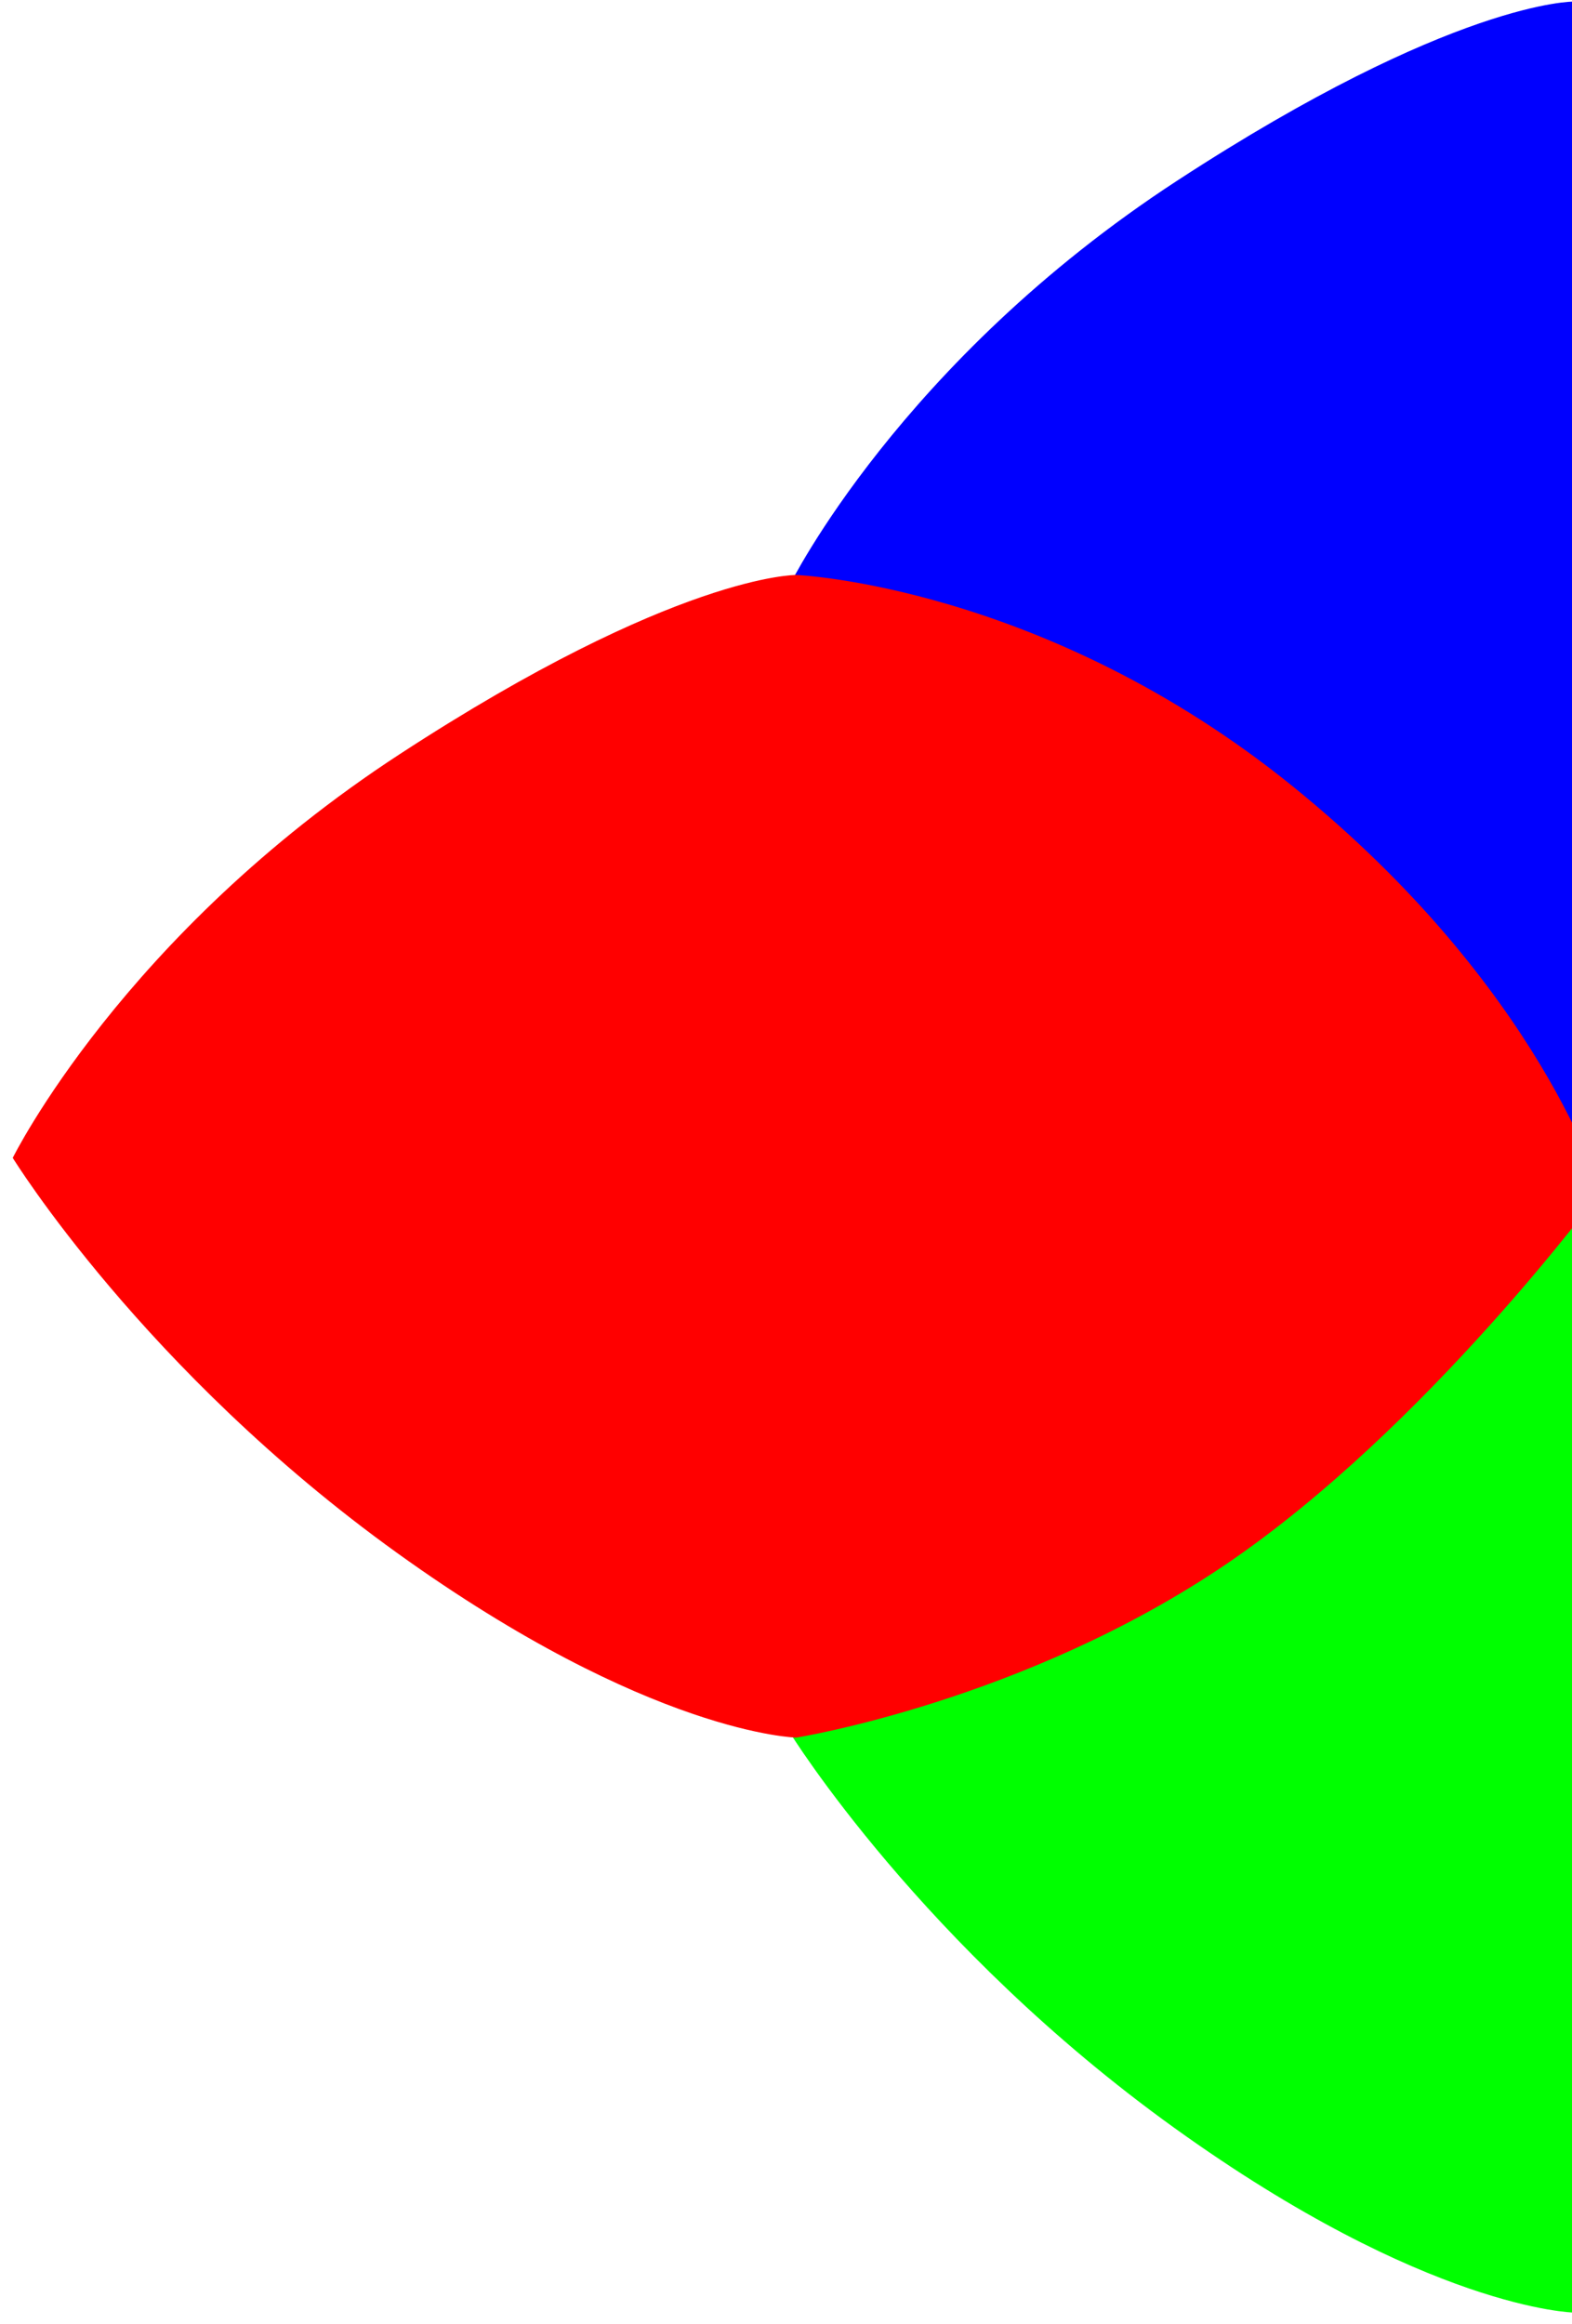 <svg xmlns="http://www.w3.org/2000/svg" xmlns:xlink="http://www.w3.org/1999/xlink" preserveAspectRatio="xMidYMid" width="987" height="1459" viewBox="0 0 987 1459">
  <defs>
    <style>
      .cls-1 {
        fill: lime;
      }

      .cls-1, .cls-2, .cls-3 {
        fill-rule: evenodd;
      }

      .cls-2 {
        fill: blue;
      }

      .cls-3 {
        fill: red;
      }
    </style>
  </defs>
  <path d="M988.000,722.000 C988.000,722.000 912.803,721.109 739.000,834.500 C565.197,947.891 496.000,1088.000 496.000,1088.000 C496.000,1088.000 578.480,1221.805 737.254,1336.000 C896.028,1450.195 988.000,1452.000 988.000,1452.000 L988.000,722.000 Z" class="cls-1"/>
  <path d="M988.000,1.000 C988.000,1.000 912.803,0.109 739.000,113.500 C565.197,226.891 496.000,367.000 496.000,367.000 C496.000,367.000 578.480,500.805 737.254,615.000 C896.028,729.195 988.000,731.000 988.000,731.000 L988.000,1.000 Z" class="cls-2"/>
  <path d="M500.000,361.000 C500.000,361.000 424.803,360.109 251.000,473.500 C77.197,586.891 8.000,727.000 8.000,727.000 C8.000,727.000 90.480,860.805 249.254,975.000 C408.028,1089.195 500.000,1091.000 500.000,1091.000 C500.000,1091.000 643.108,1068.186 770.000,982.000 C895.601,896.691 1005.000,748.000 1005.000,748.000 C1005.000,748.000 968.070,620.500 812.000,494.000 C655.930,367.500 500.000,361.000 500.000,361.000 Z" class="cls-3"/>
</svg>
